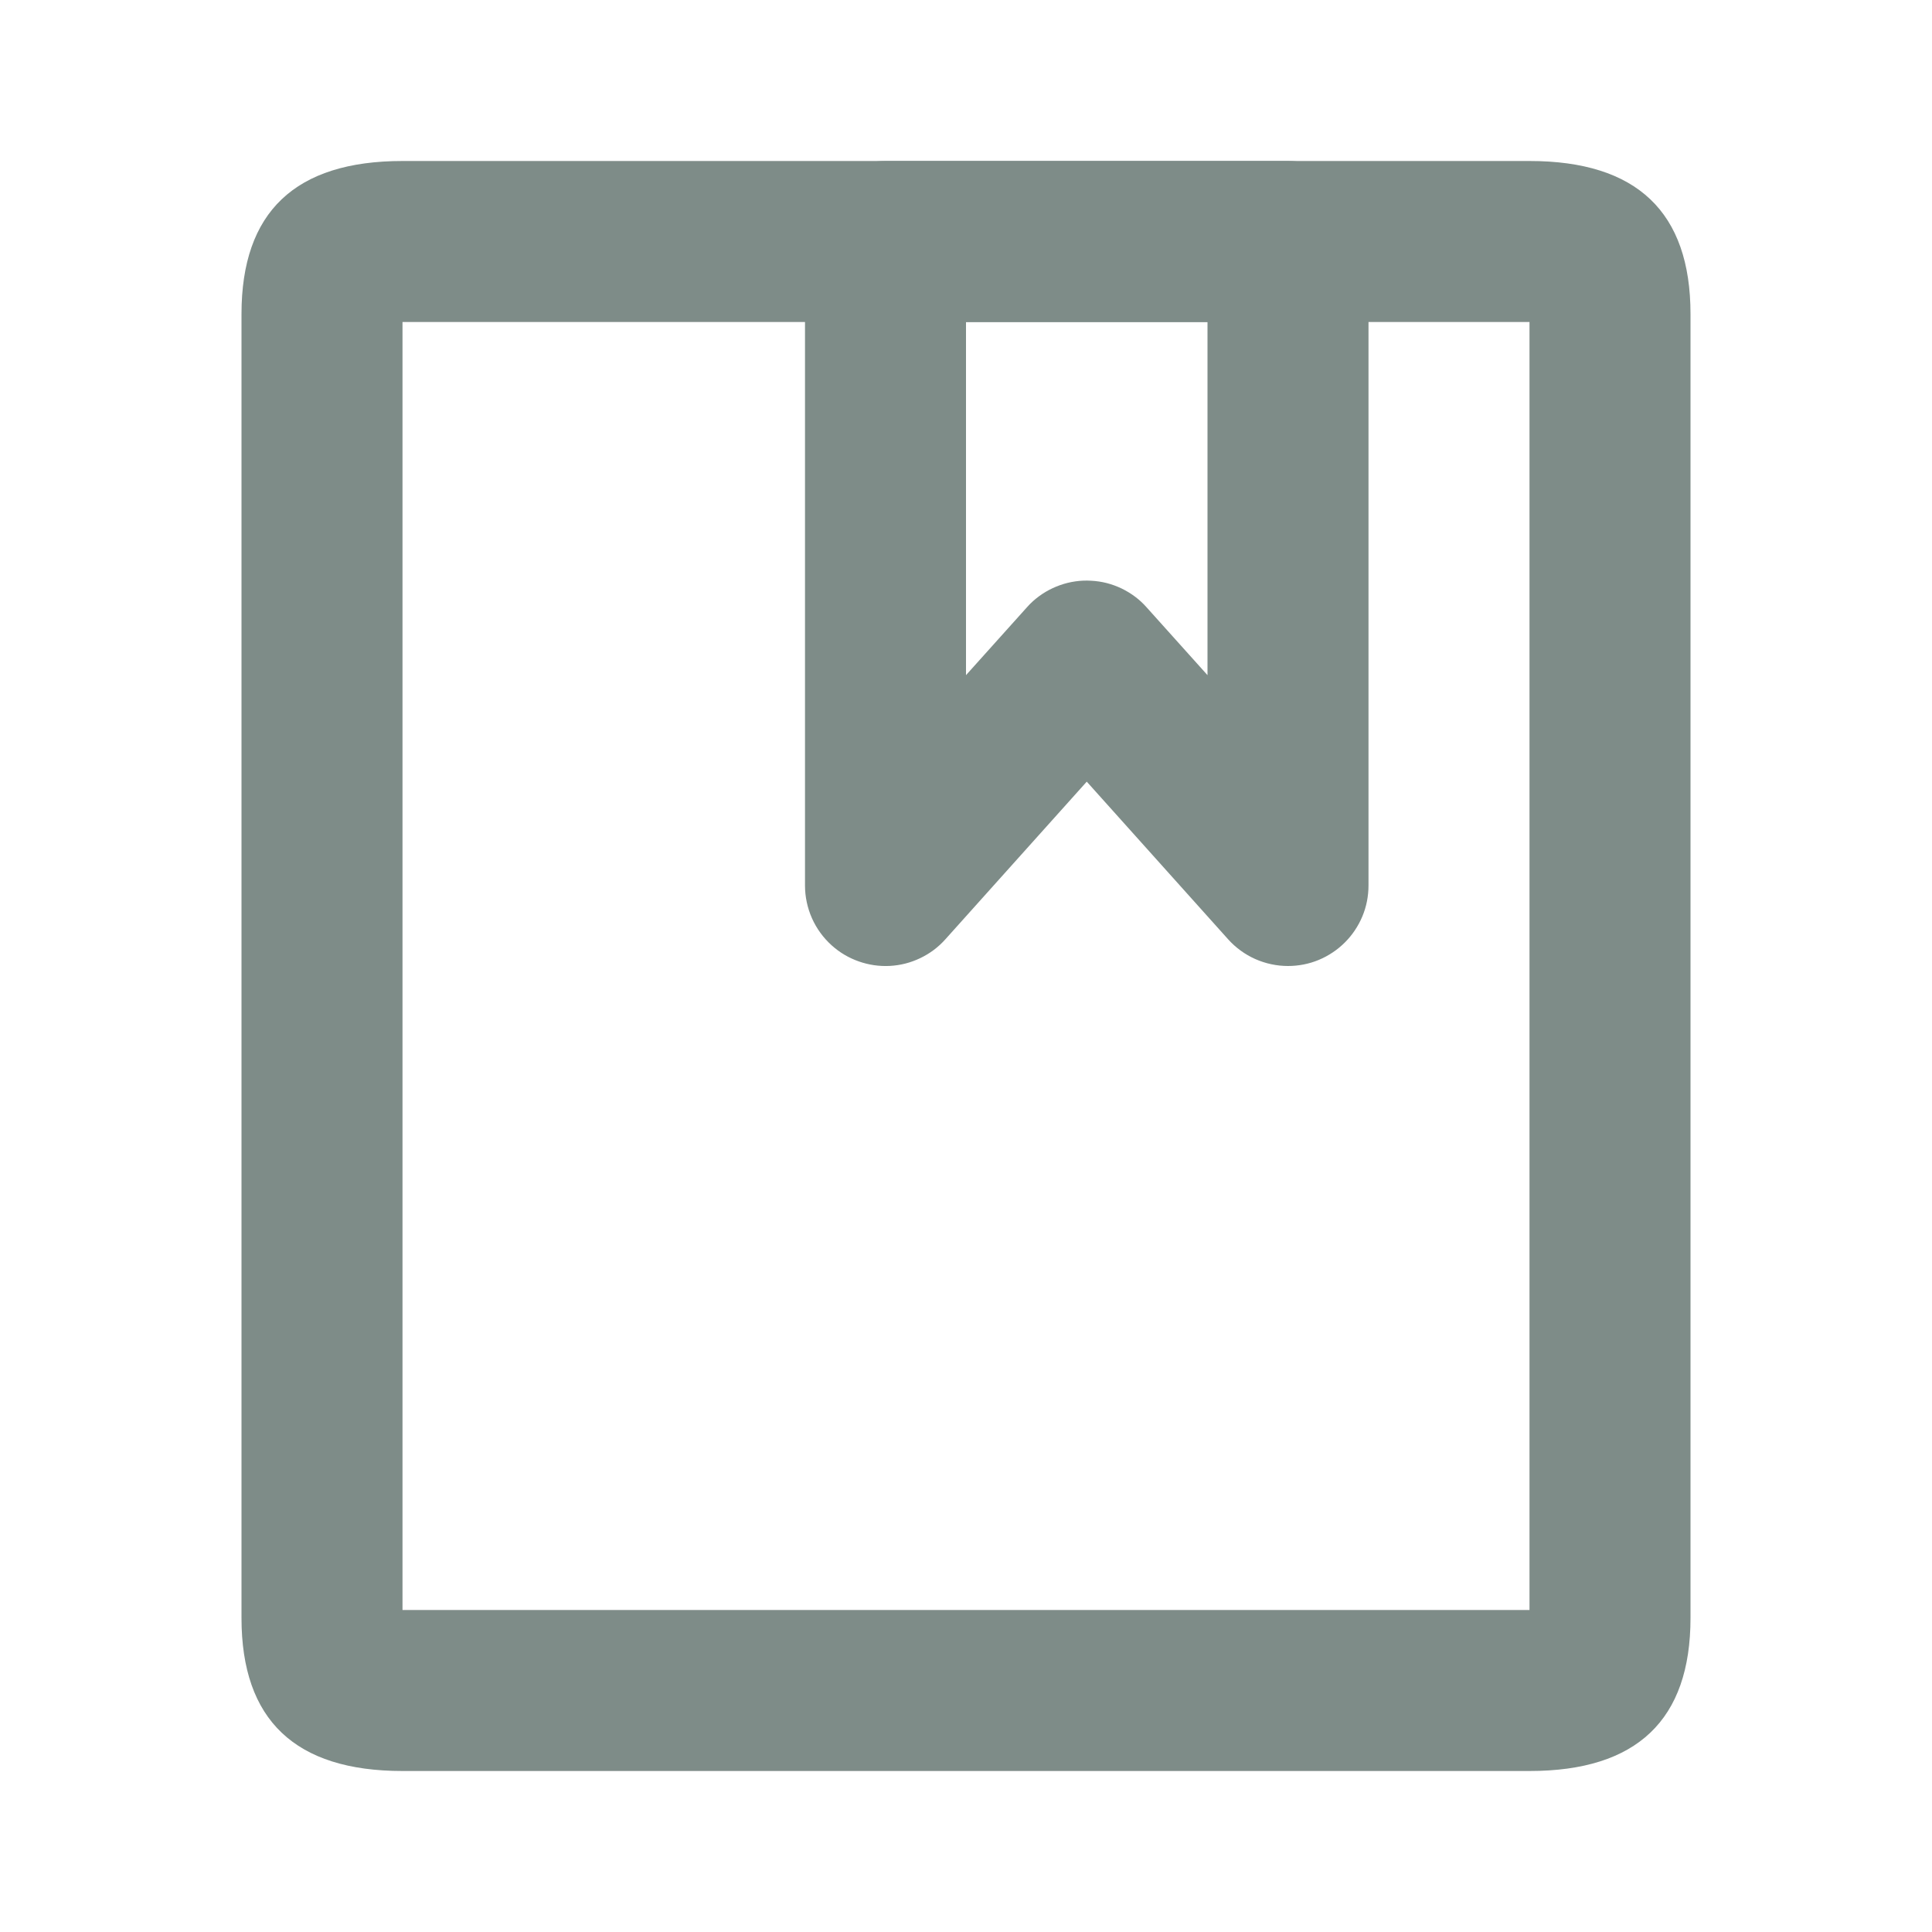 <svg xmlns="http://www.w3.org/2000/svg" xmlns:xlink="http://www.w3.org/1999/xlink" fill="none"
  version="1.1" viewBox="0 0 24 24">
  <defs>
    <clipPath id="master_svg0_209_33792/218_43828/209_016082">
      <rect x="0" y="0" width="24" height="24" rx="0" />
    </clipPath>
  </defs>
  <g clip-path="url(#master_svg0_209_33792/218_43828/209_016082)">
    <g>
      <path class="fill"
        d="M5,22L19,22Q21,22,21,20.1L21,3.9Q21,2,19,2L5,2Q3,2,3,3.9L3,20.1Q3,22,5,22ZM19,4L19,20L5,20L5,4L19,4Z"
        fill-rule="evenodd" fill="#7E8C88" fill-opacity="1" style="mix-blend-mode:passthrough" />
    </g>
    <g>
      <path class="fill"
        d="M13.5,9.71L11.744,11.668Q11.612,11.816,11.432,11.902Q11.253,11.988,11.054,11.999Q10.856,12.009,10.668,11.943Q10.48,11.877,10.332,11.744Q10.254,11.674,10.192,11.589Q10.13,11.504,10.087,11.408Q10.044,11.311,10.022,11.208Q10,11.105,10,11L10,3Q10,2.902,10.019,2.805Q10.038,2.708,10.076,2.617Q10.114,2.526,10.169,2.444Q10.223,2.363,10.293,2.293Q10.363,2.223,10.444,2.169Q10.526,2.114,10.617,2.076Q10.708,2.038,10.805,2.019Q10.902,2,11,2L16,2Q16.098,2,16.195,2.019Q16.292,2.038,16.383,2.076Q16.474,2.114,16.556,2.169Q16.637,2.223,16.707,2.293Q16.777,2.363,16.831,2.444Q16.886,2.526,16.924,2.617Q16.962,2.708,16.981,2.805Q17,2.902,17,3L17,11Q17,11.098,16.981,11.195Q16.962,11.292,16.924,11.383Q16.886,11.474,16.831,11.556Q16.777,11.637,16.707,11.707Q16.637,11.777,16.556,11.831Q16.474,11.886,16.383,11.924Q16.292,11.962,16.195,11.981Q16.098,12,16,12Q15.895,12,15.792,11.978Q15.689,11.956,15.592,11.913Q15.496,11.87,15.411,11.808Q15.326,11.746,15.256,11.668L13.5,9.71ZM12.832,7.468Q12.792,7.504,12.756,7.545L12,8.387L12,4L15,4L15,8.387L14.244,7.545Q14.179,7.471,14.1,7.412Q14.021,7.353,13.932,7.31Q13.844,7.268,13.748,7.243Q13.653,7.219,13.554,7.214Q13.456,7.208,13.359,7.222Q13.261,7.236,13.168,7.269Q13.075,7.302,12.99,7.352Q12.906,7.402,12.832,7.468Z"
        fill-rule="evenodd" fill="#7E8C88" fill-opacity="1" style="mix-blend-mode:passthrough" />
    </g>
  </g>
</svg>